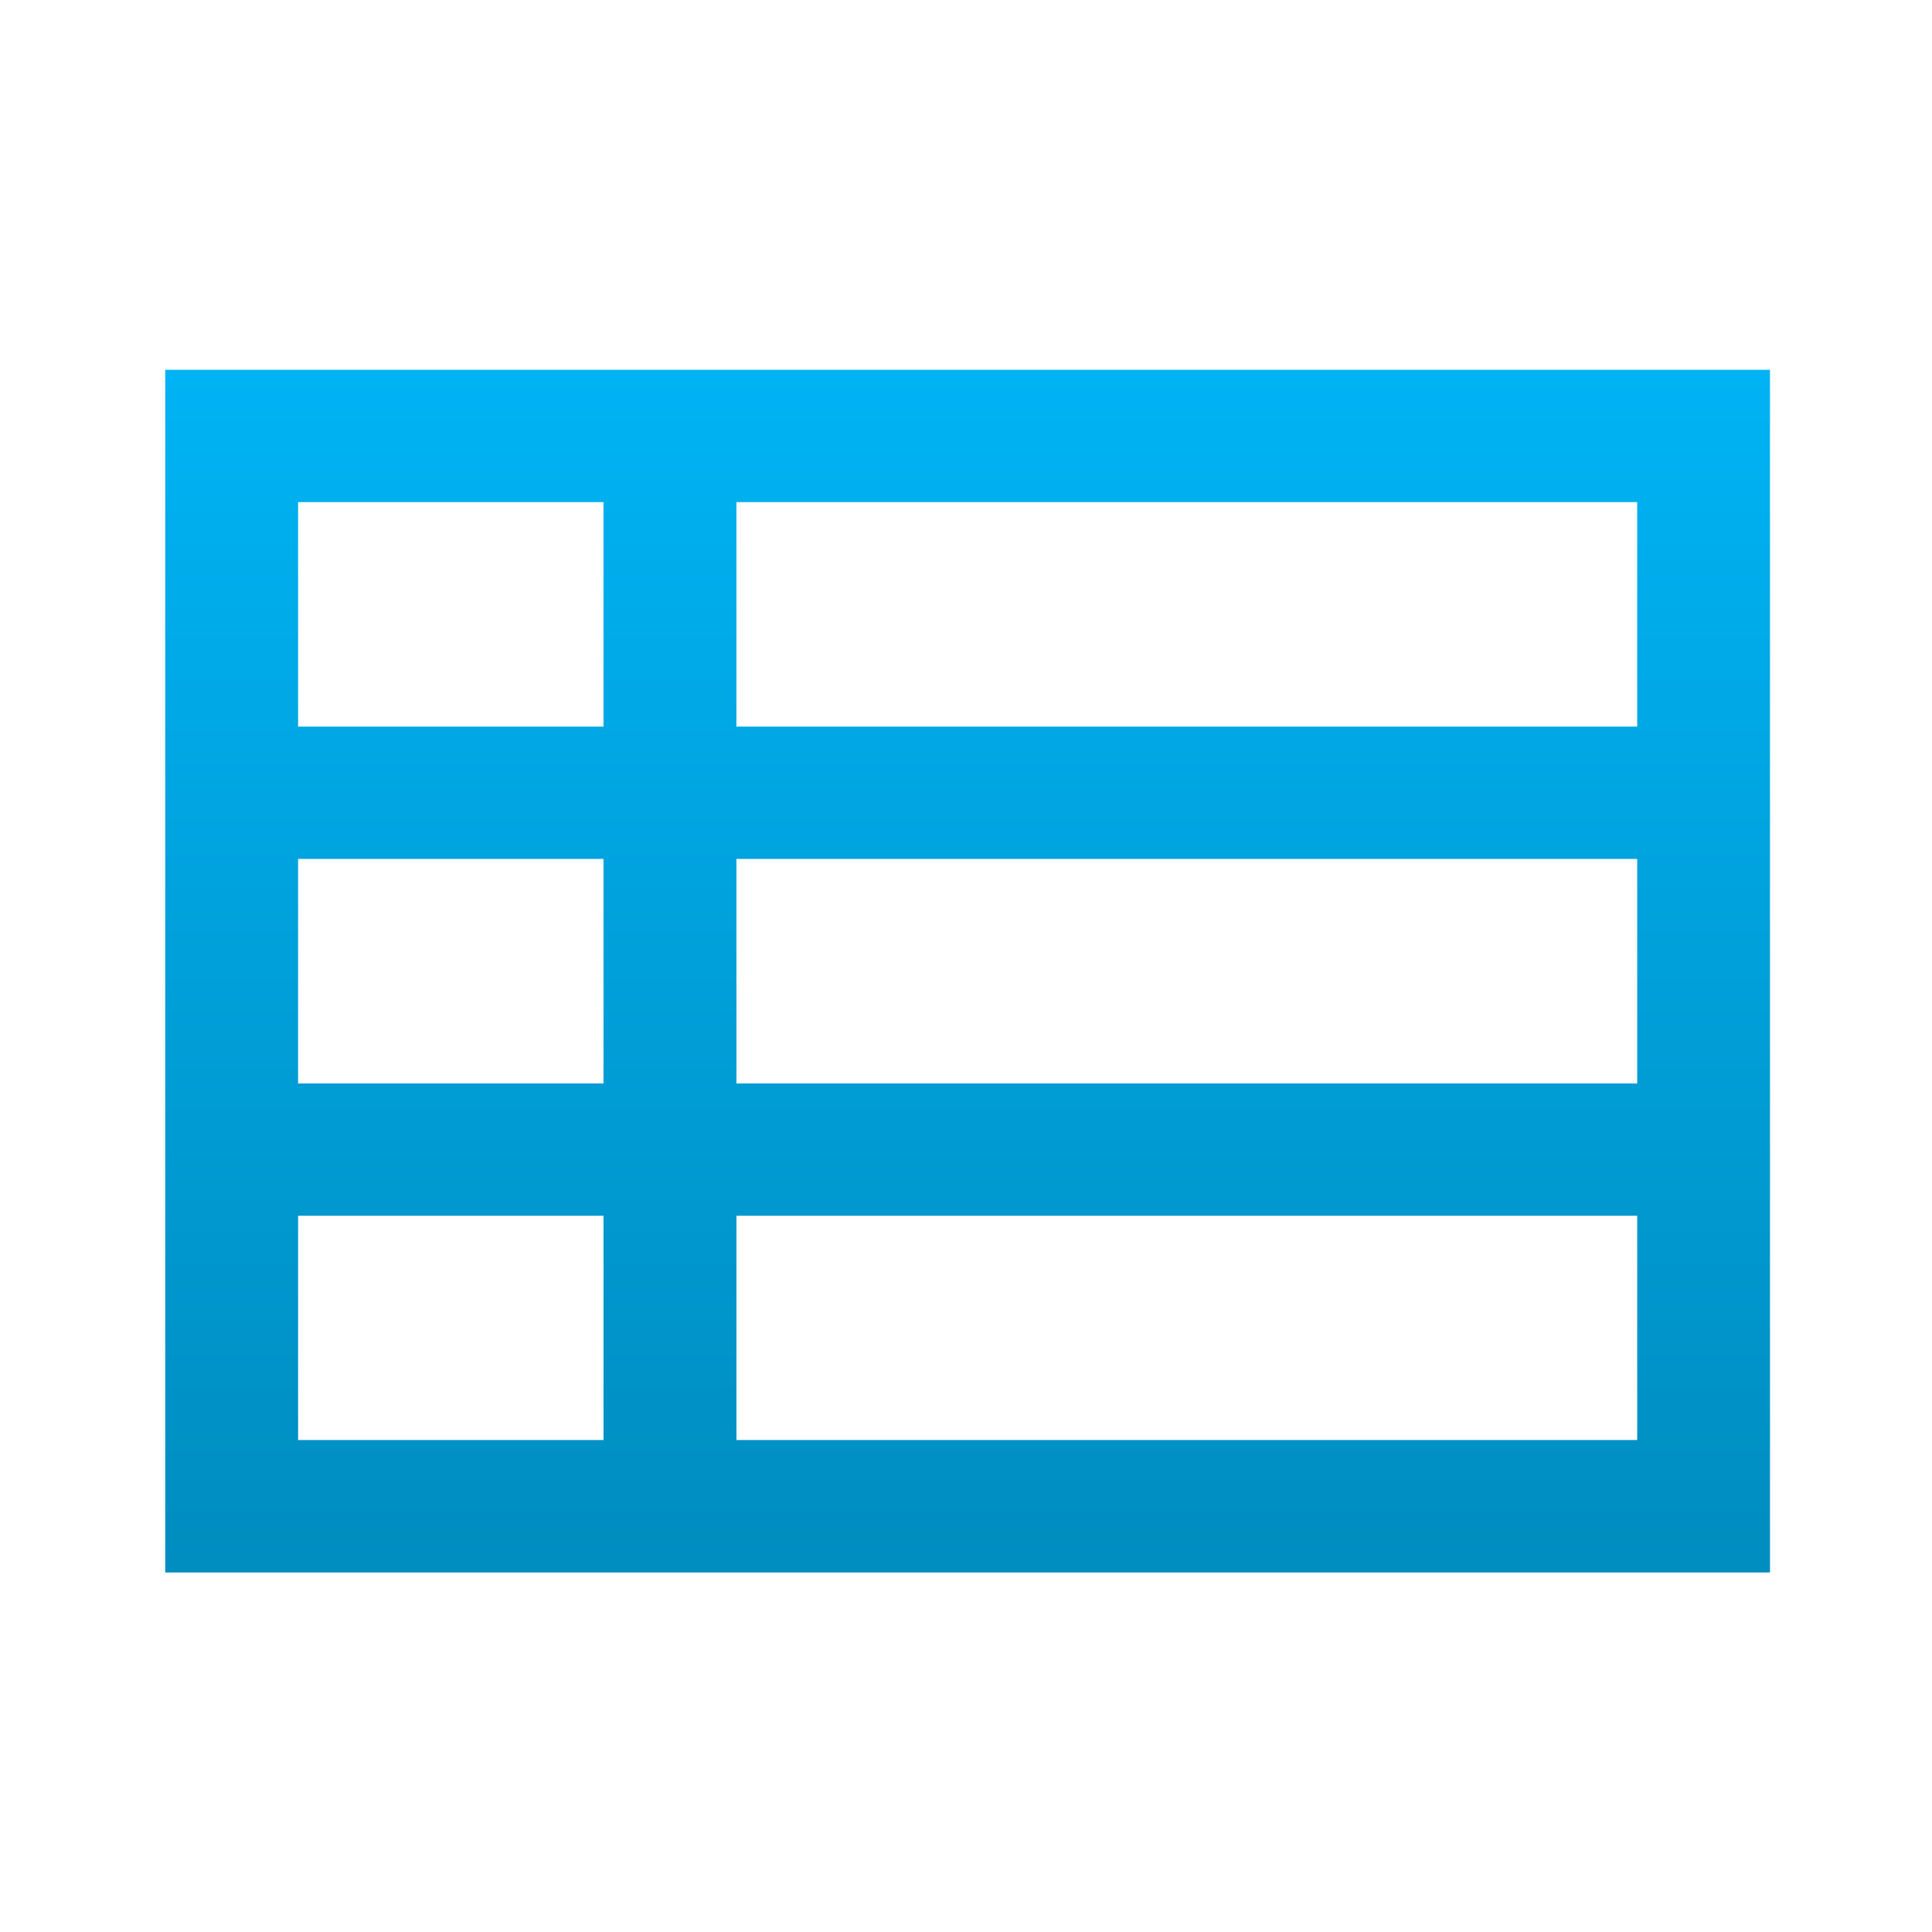 <svg xmlns="http://www.w3.org/2000/svg" xmlns:xlink="http://www.w3.org/1999/xlink" width="64" height="64" viewBox="0 0 64 64" version="1.1">
<defs> <linearGradient id="linear0" gradientUnits="userSpaceOnUse" x1="0" y1="0" x2="0" y2="1" gradientTransform="matrix(55.992,0,0,56,4.004,4)"> <stop offset="0" style="stop-color:#00bbff;stop-opacity:1;"/> <stop offset="1" style="stop-color:#0085b5;stop-opacity:1;"/> </linearGradient> </defs>
<g id="surface1">
<path style=" stroke:none;fill-rule:nonzero;fill:url(#linear0);fill-opacity:1;" d="M 5.473 12.254 L 5.473 52.09 L 58.633 52.09 L 58.633 12.25 L 5.473 12.25 M 9.875 16.633 L 19.992 16.633 L 19.992 24.07 L 9.875 24.07 Z M 24.395 16.633 L 54.234 16.633 L 54.234 24.07 L 24.395 24.07 Z M 9.875 28.453 L 19.992 28.453 L 19.992 35.891 L 9.875 35.891 Z M 24.395 28.453 L 54.234 28.453 L 54.234 35.891 L 24.395 35.891 Z M 9.875 40.273 L 19.992 40.273 L 19.992 47.703 L 9.875 47.703 Z M 24.395 40.273 L 54.234 40.273 L 54.234 47.703 L 24.395 47.703 Z M 24.395 40.273 "/>
</g>
</svg>
